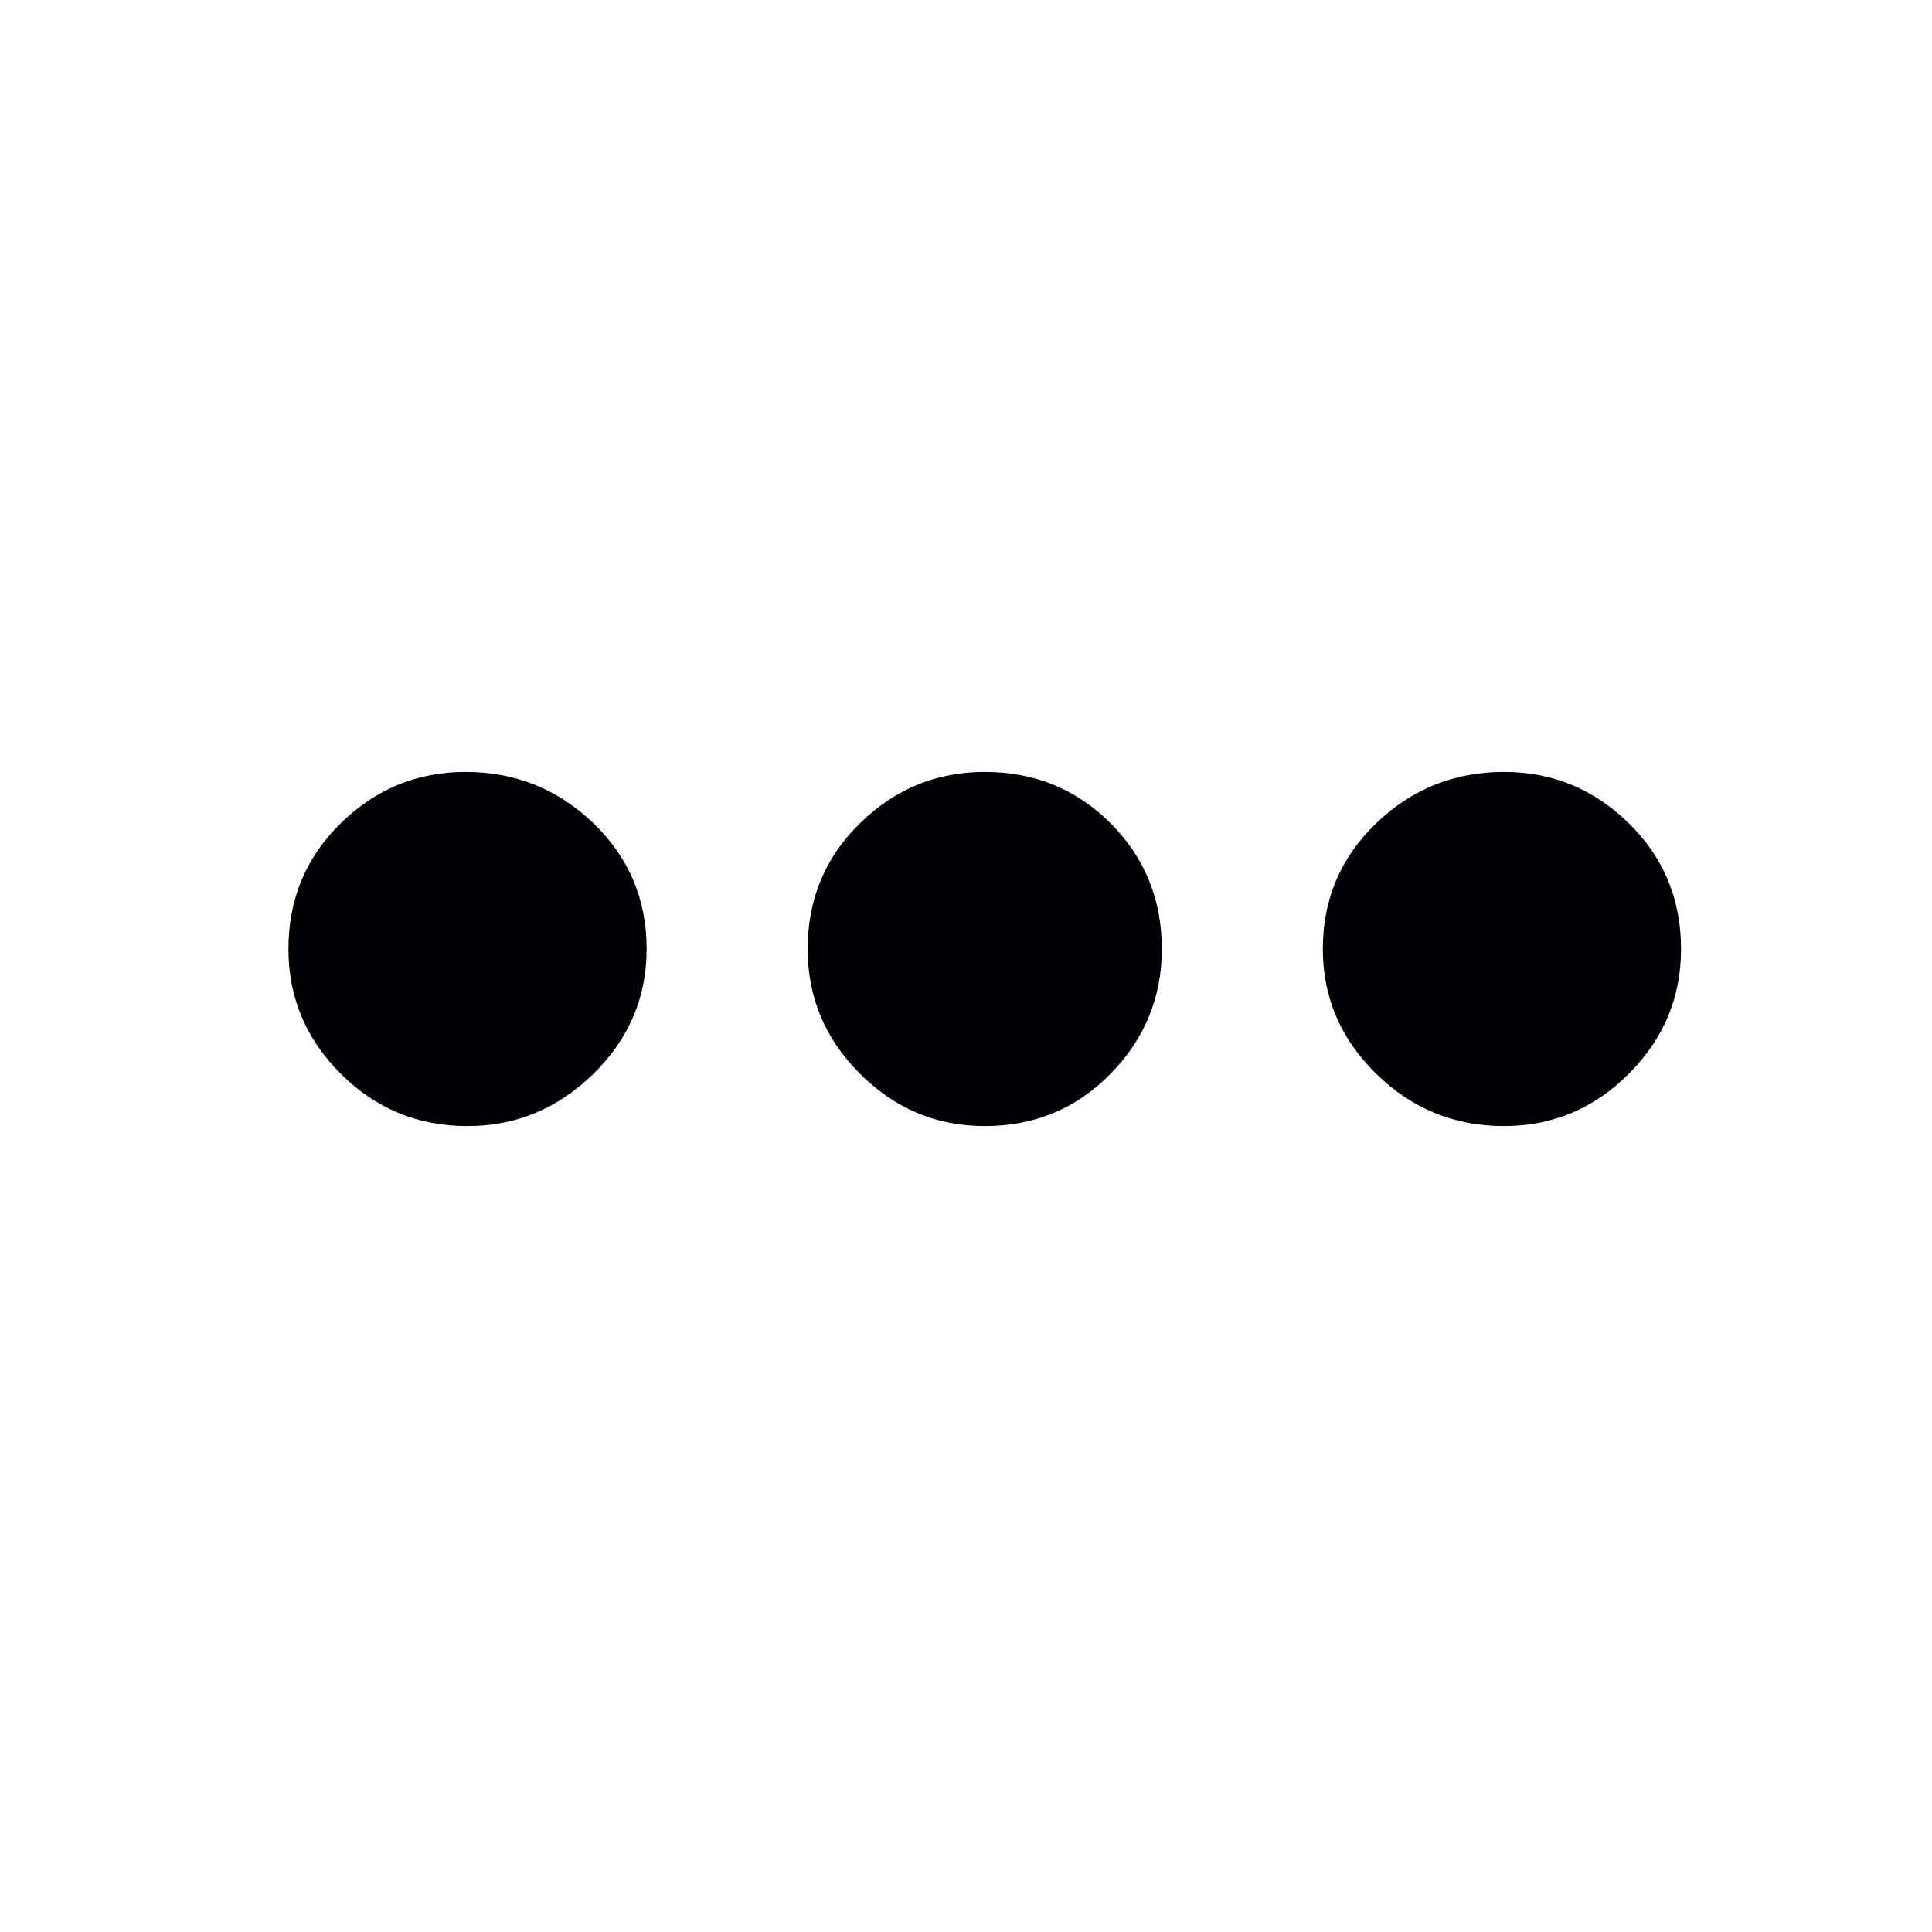 <svg width="20" height="20" viewBox="0 0 20 20" fill="none" xmlns="http://www.w3.org/2000/svg">
<mask id="mask0_1802_929" style="mask-type:alpha" maskUnits="userSpaceOnUse" x="0" y="0" width="20" height="20">
<rect width="20" height="20" fill="#C4C4C4"/>
</mask>
<g mask="url(#mask0_1802_929)">
<path d="M4.84 11.657C4.326 11.657 3.889 11.477 3.528 11.116C3.166 10.755 2.986 10.324 2.986 9.824C2.986 9.31 3.166 8.876 3.528 8.522C3.889 8.168 4.319 7.991 4.819 7.991C5.333 7.991 5.774 8.168 6.143 8.522C6.51 8.876 6.694 9.31 6.694 9.824C6.694 10.324 6.51 10.755 6.143 11.116C5.774 11.477 5.34 11.657 4.84 11.657ZM10.194 11.657C9.694 11.657 9.264 11.477 8.903 11.116C8.541 10.755 8.361 10.324 8.361 9.824C8.361 9.31 8.541 8.876 8.903 8.522C9.264 8.168 9.694 7.991 10.194 7.991C10.708 7.991 11.142 8.168 11.496 8.522C11.85 8.876 12.027 9.31 12.027 9.824C12.027 10.324 11.85 10.755 11.496 11.116C11.142 11.477 10.708 11.657 10.194 11.657ZM15.569 11.657C15.055 11.657 14.614 11.477 14.247 11.116C13.878 10.755 13.694 10.324 13.694 9.824C13.694 9.31 13.878 8.876 14.247 8.522C14.614 8.168 15.055 7.991 15.569 7.991C16.069 7.991 16.5 8.168 16.861 8.522C17.222 8.876 17.402 9.31 17.402 9.824C17.402 10.324 17.222 10.755 16.861 11.116C16.5 11.477 16.069 11.657 15.569 11.657Z" fill="#000004"/>
</g>
</svg>
